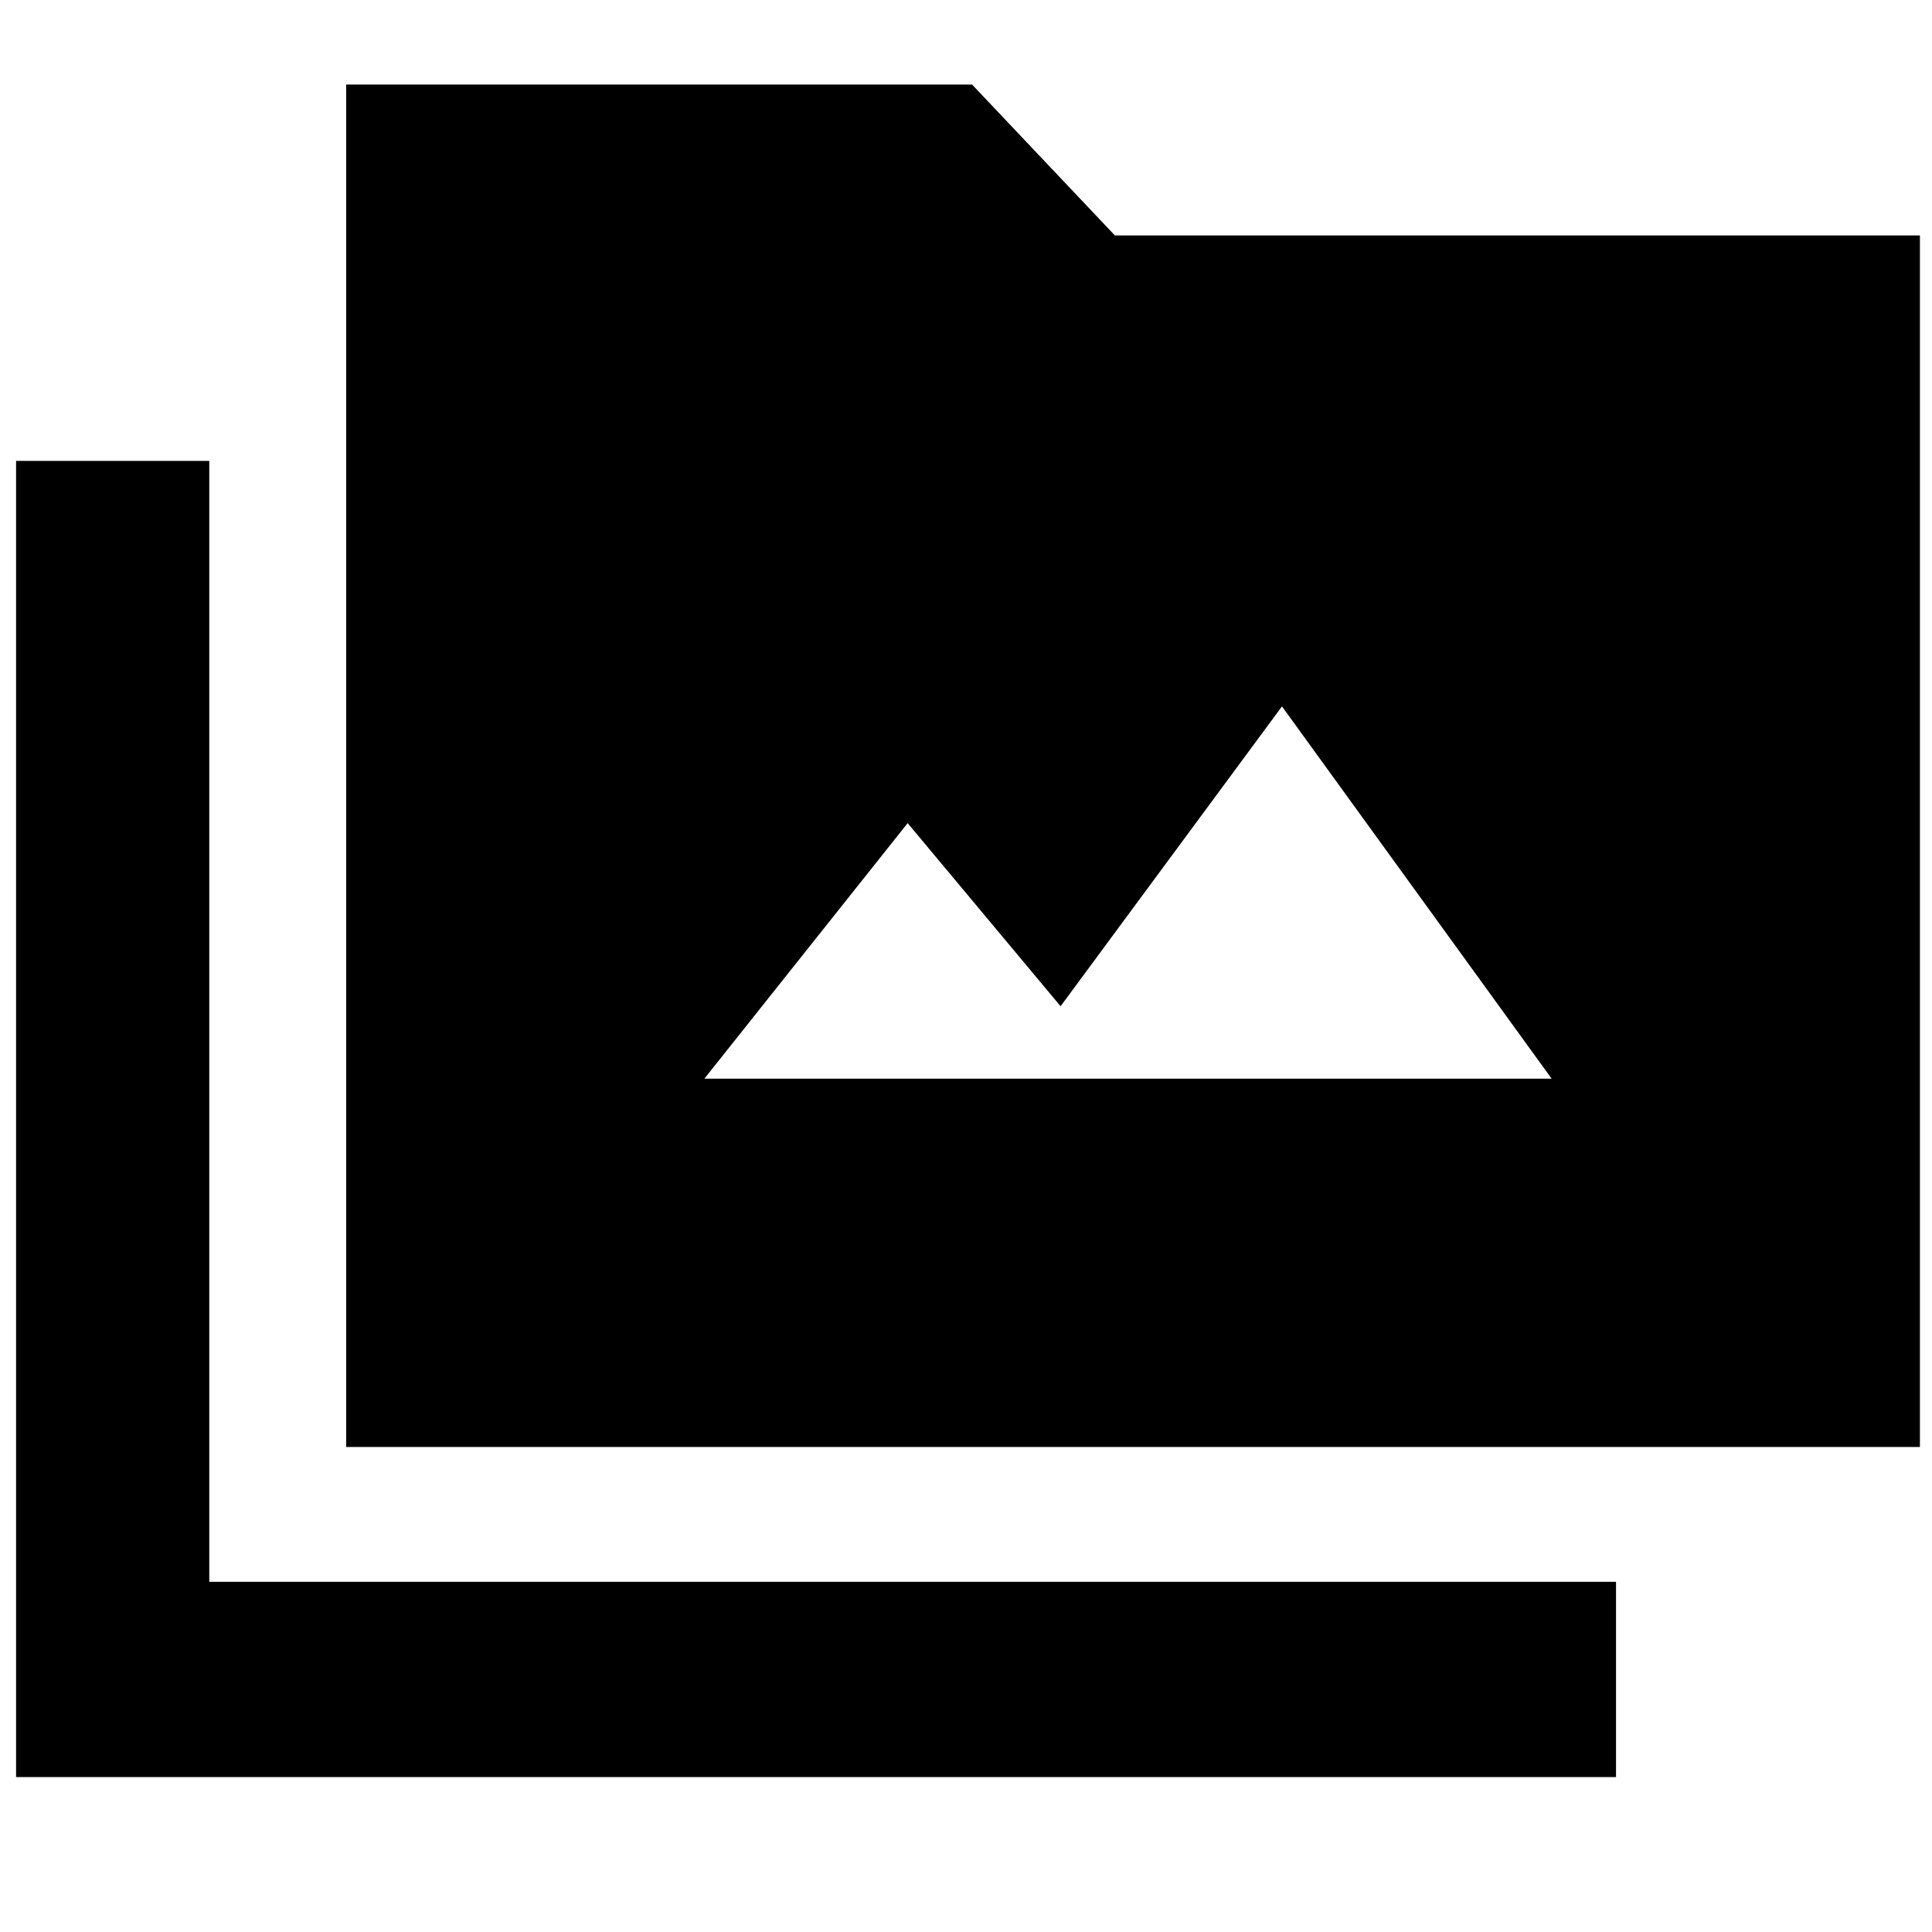<svg xmlns="http://www.w3.org/2000/svg" height="40" width="40"><path d="M7.167 29.958V1.75H20.125L23.083 4.875H39.75V29.958ZM0.333 36.792V9.542H4.333V32.75H33.458V36.792ZM14.583 22.333H32.125L26.542 14.625L21.958 20.833L18.792 17.042Z"/></svg>
